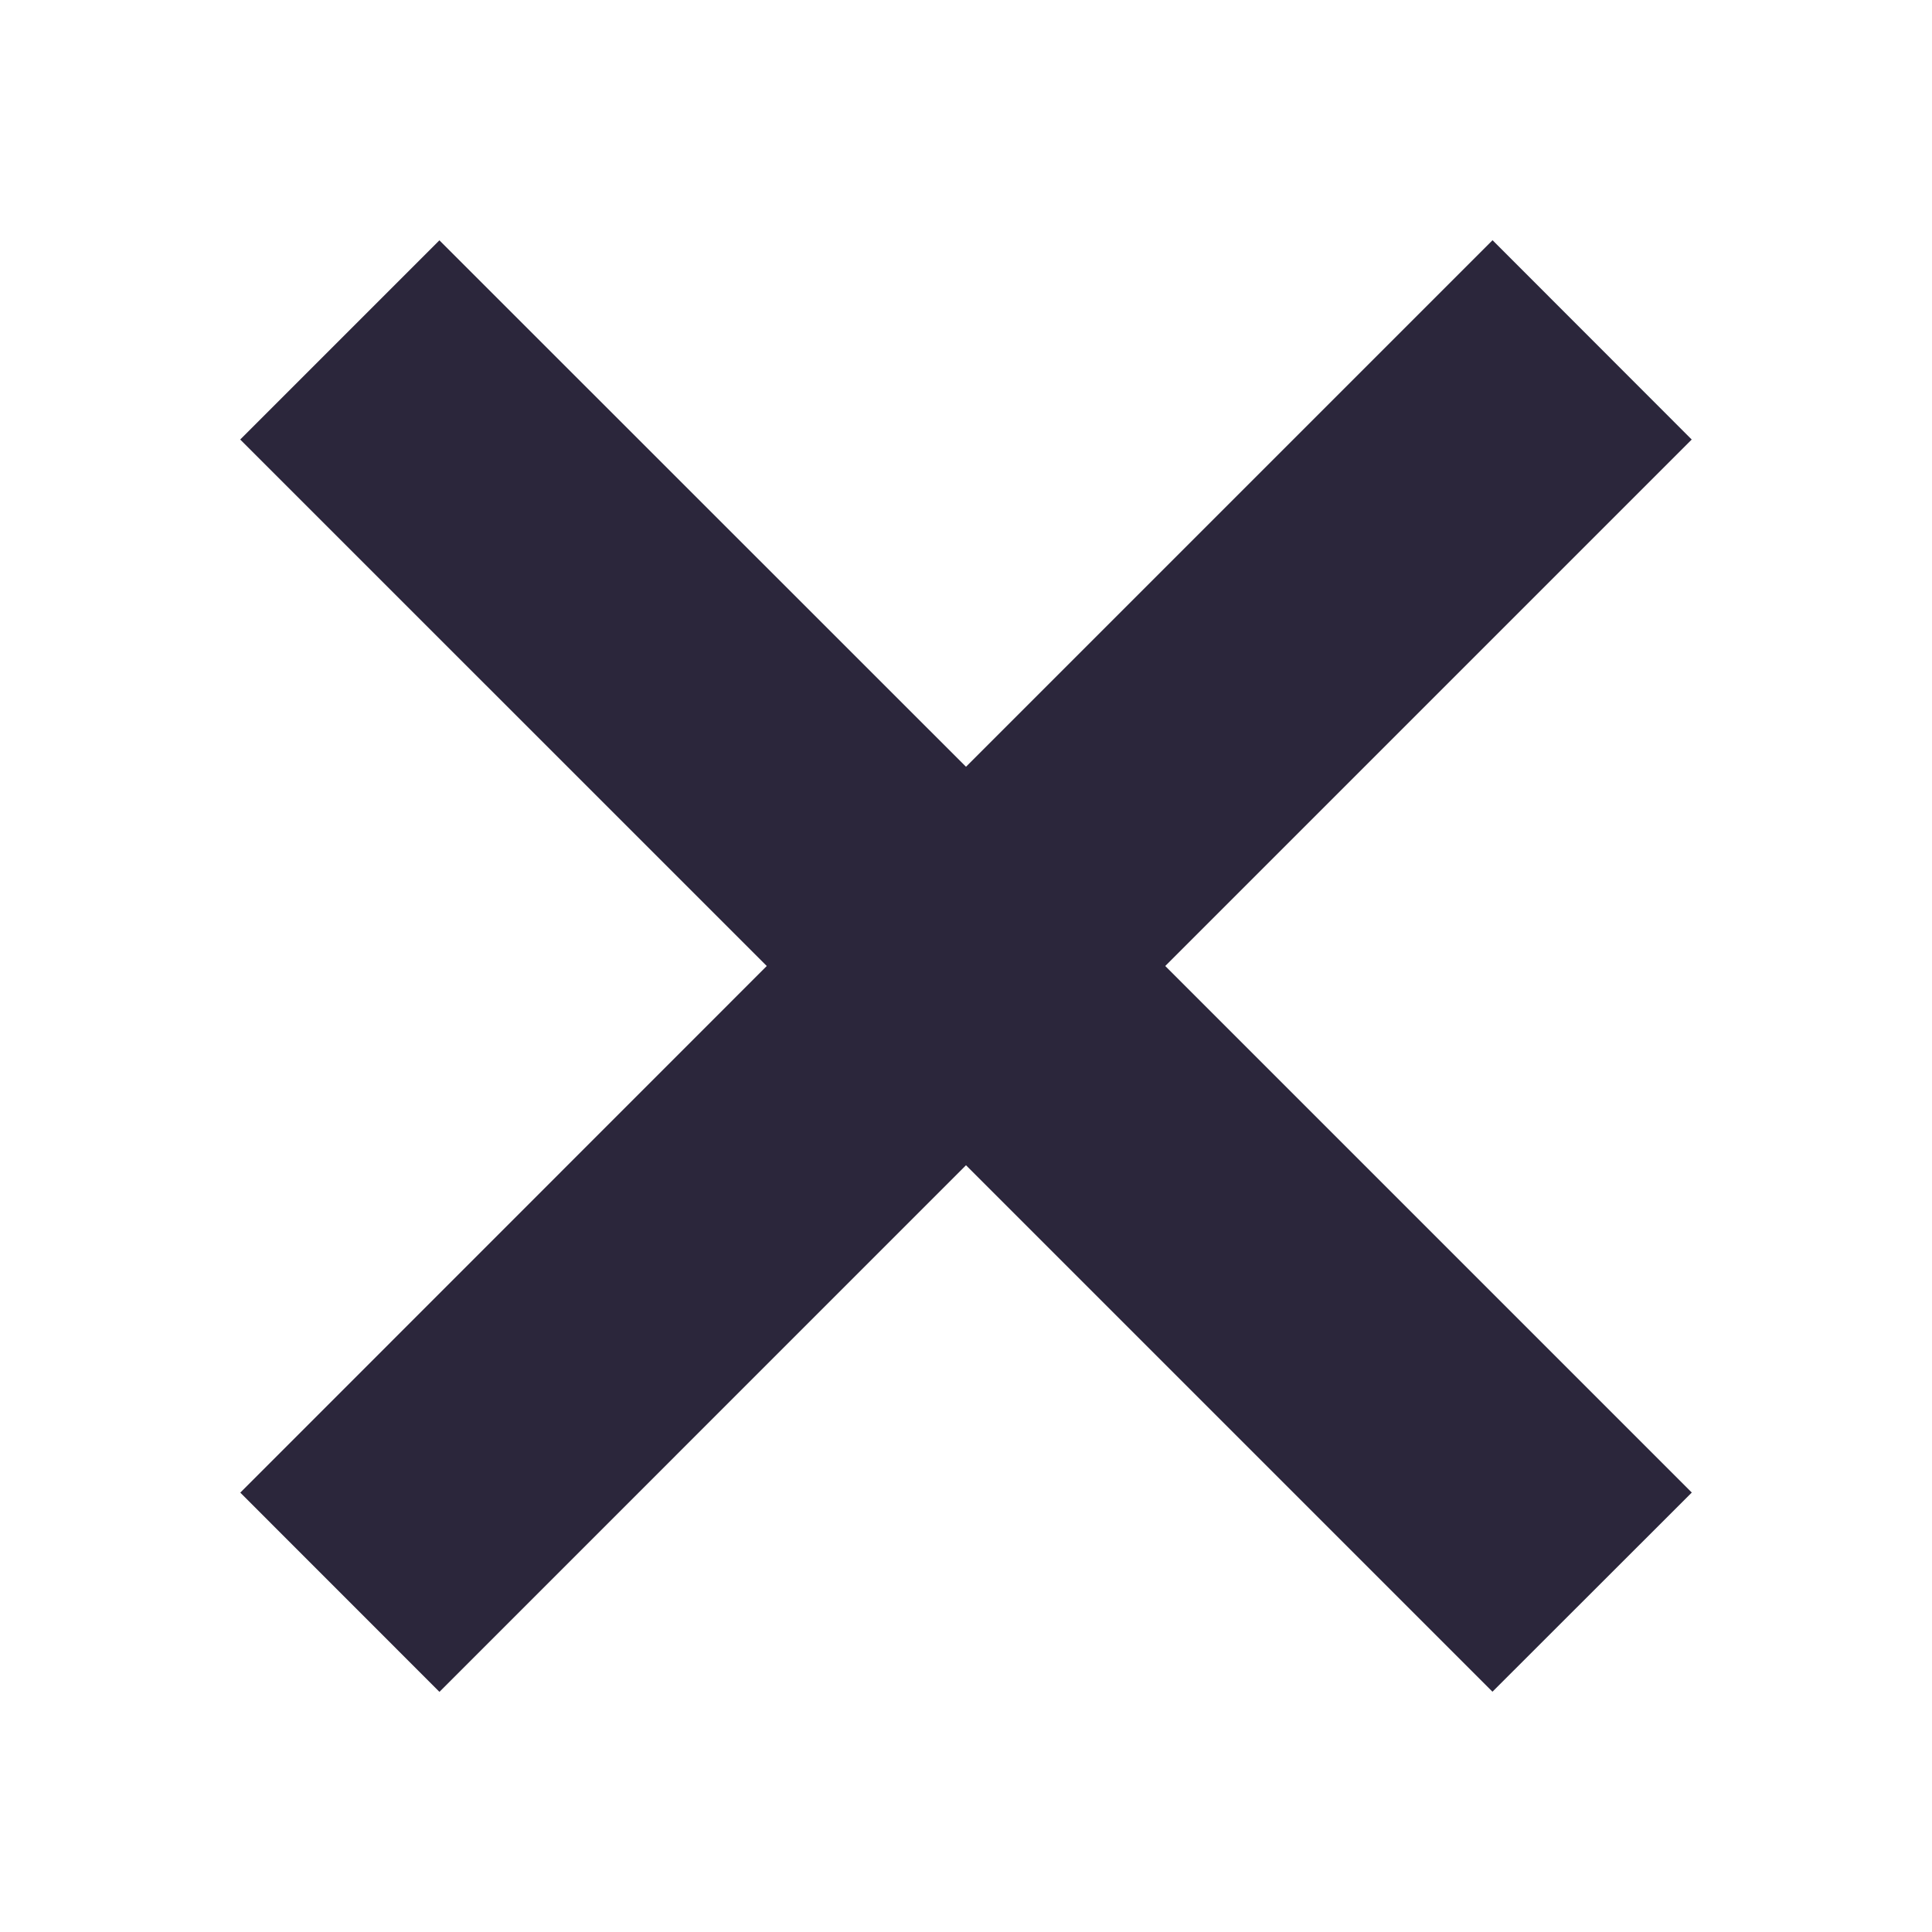 <svg xmlns="http://www.w3.org/2000/svg" fill="none" viewBox="0 0 24 24"><path fill="#2B263B" d="M5.46 2.984 2.984 5.46 9.525 12l-6.54 6.542 2.474 2.475L12 14.475l6.54 6.54 2.476-2.474L14.475 12l6.54-6.54-2.474-2.476L12 9.525l-6.542-6.54Z" data-follow-fill="#2B263B"/></svg>